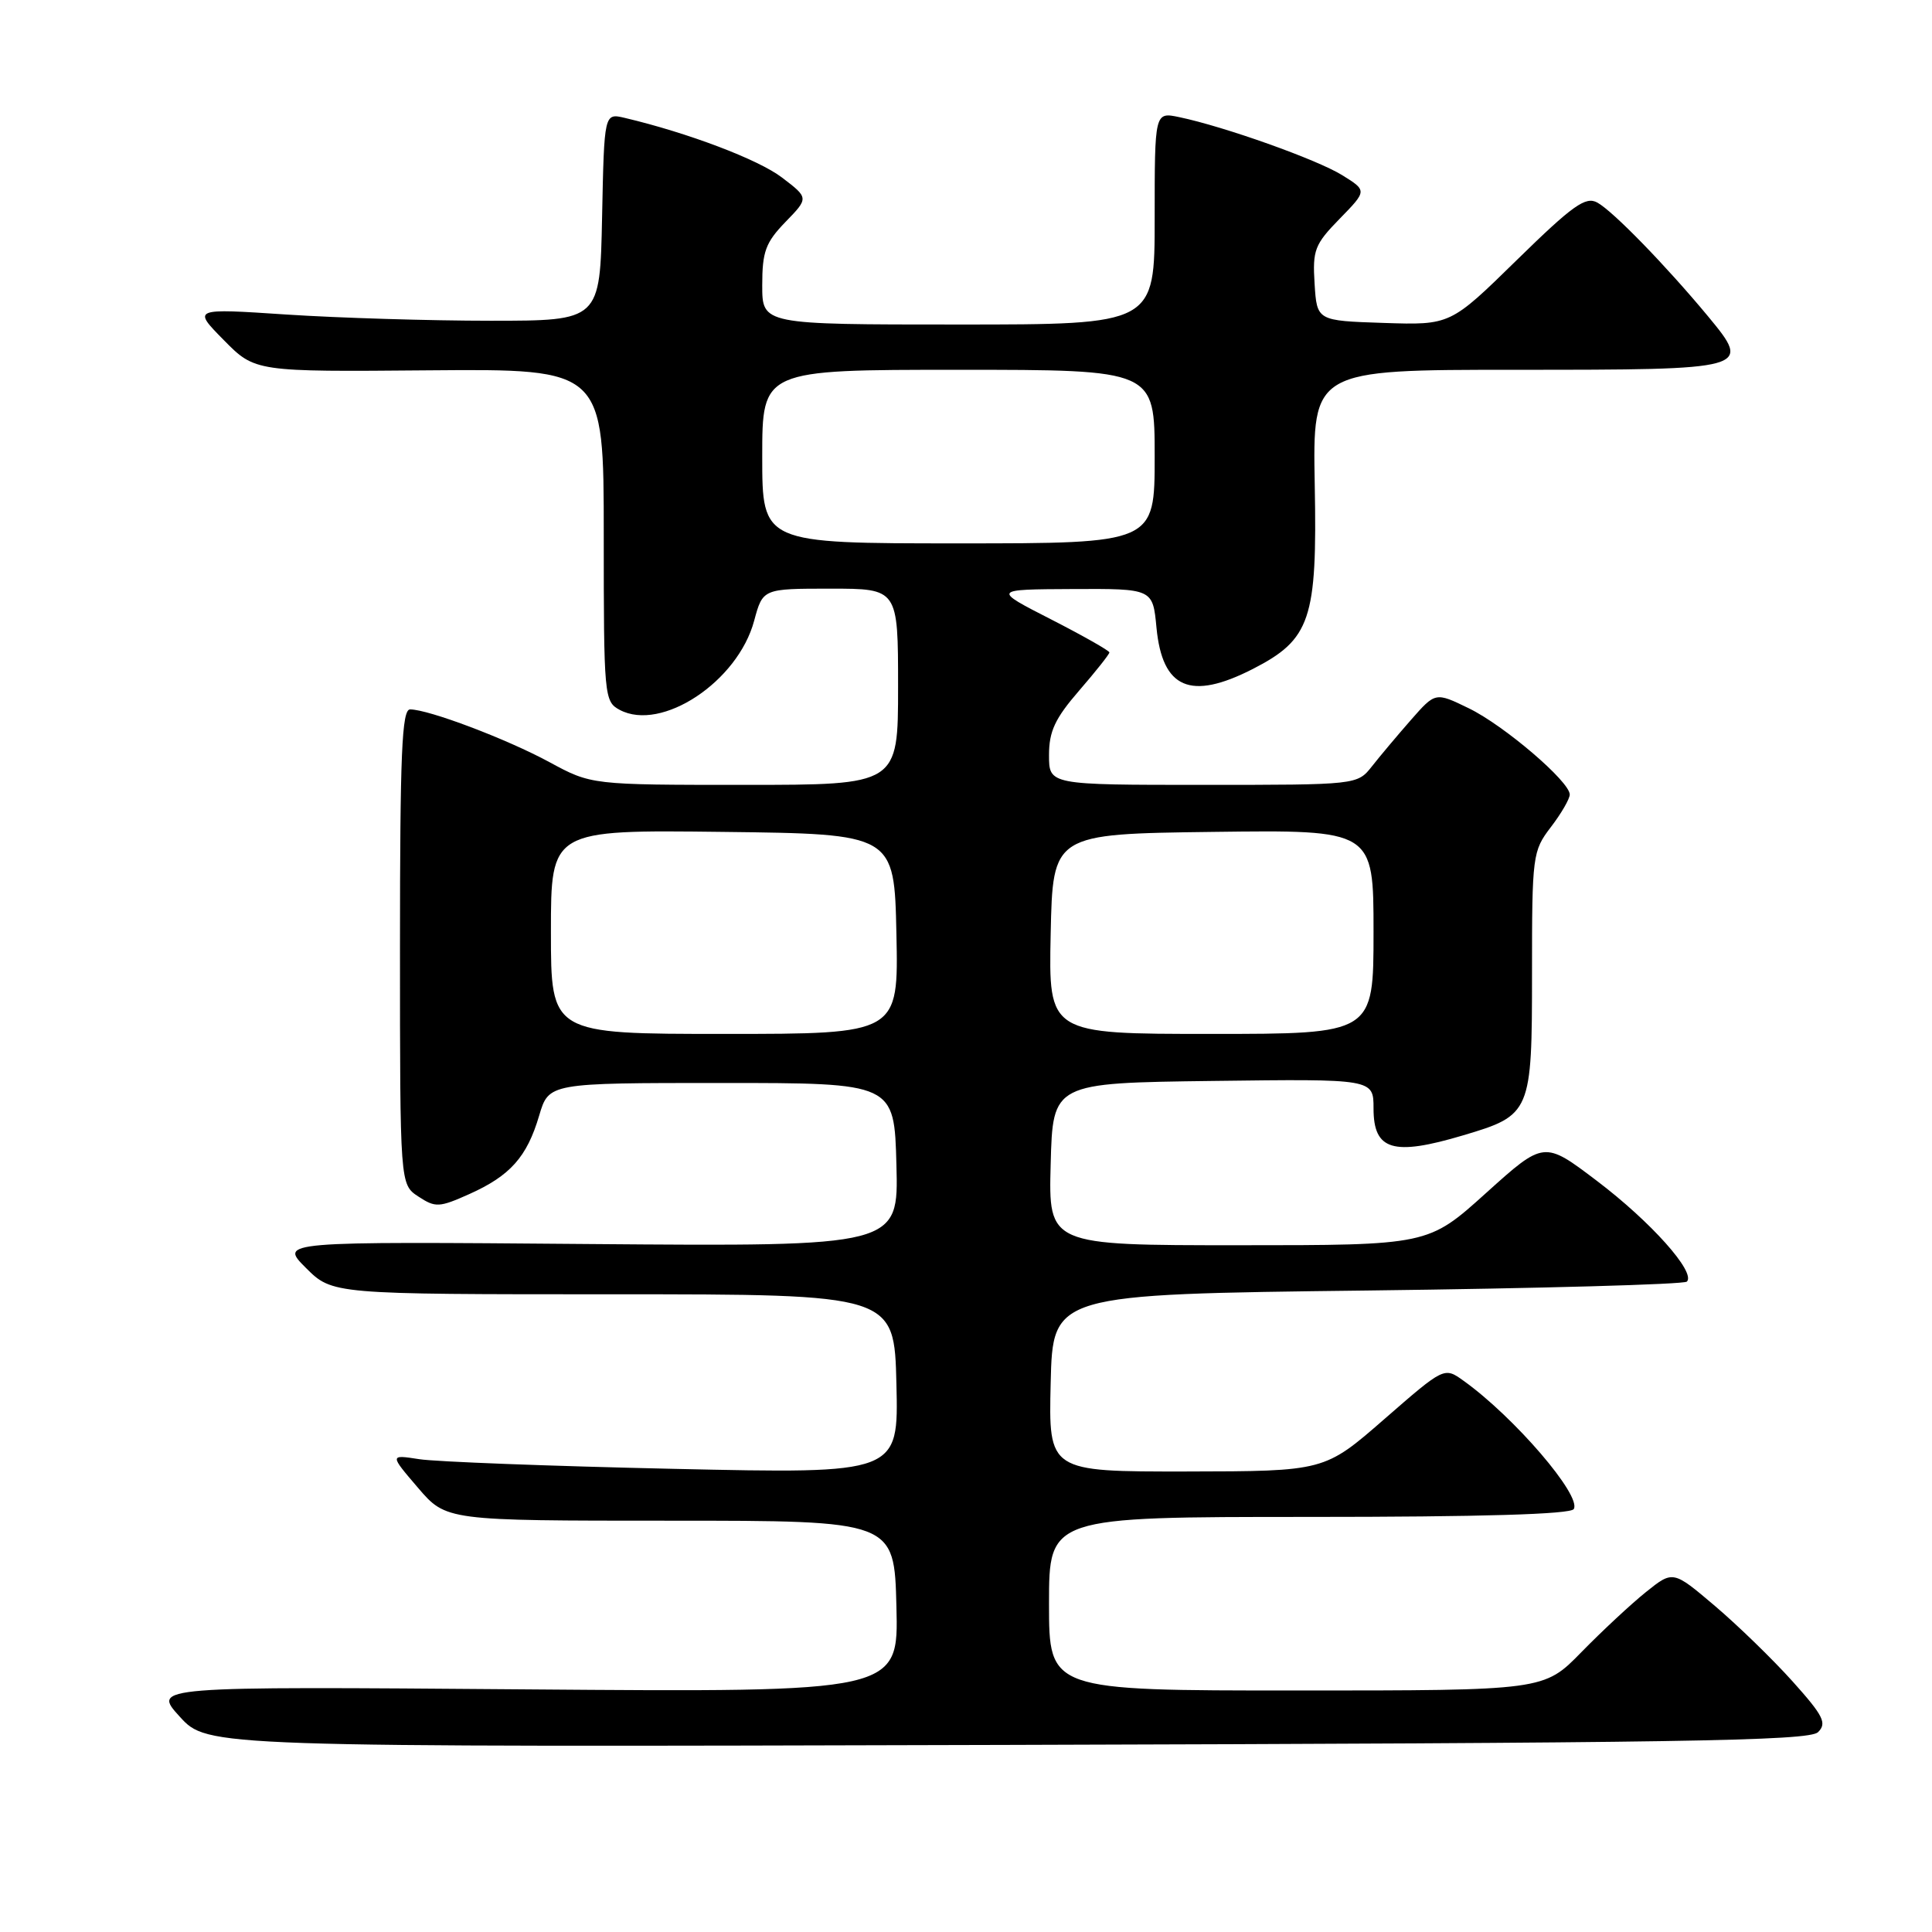 <?xml version="1.0" encoding="UTF-8" standalone="no"?>
<!DOCTYPE svg PUBLIC "-//W3C//DTD SVG 1.1//EN" "http://www.w3.org/Graphics/SVG/1.1/DTD/svg11.dtd" >
<svg xmlns="http://www.w3.org/2000/svg" xmlns:xlink="http://www.w3.org/1999/xlink" version="1.1" viewBox="0 0 256 256">
 <g >
 <path fill="currentColor"
d=" M 240.90 229.52 C 242.10 228.33 241.62 227.36 237.54 222.81 C 234.92 219.89 230.28 215.38 227.23 212.79 C 221.68 208.08 221.68 208.08 218.09 210.96 C 216.12 212.54 212.27 216.13 209.54 218.92 C 204.58 224.00 204.58 224.00 171.79 224.00 C 139.00 224.00 139.00 224.00 139.00 212.50 C 139.00 201.00 139.00 201.00 173.44 201.00 C 196.27 201.00 208.10 200.65 208.53 199.96 C 209.61 198.20 200.63 187.75 193.93 182.96 C 191.37 181.12 191.37 181.12 183.43 188.04 C 175.50 194.95 175.50 194.95 157.22 194.98 C 138.94 195.00 138.94 195.00 139.22 183.25 C 139.50 171.50 139.50 171.50 181.17 171.00 C 204.08 170.72 223.14 170.19 223.52 169.82 C 224.74 168.59 218.72 161.86 211.57 156.45 C 204.59 151.16 204.59 151.16 196.91 158.08 C 189.24 165.00 189.24 165.00 164.08 165.00 C 138.93 165.00 138.93 165.00 139.22 154.25 C 139.50 143.50 139.50 143.50 160.75 143.23 C 182.00 142.96 182.00 142.96 182.00 146.87 C 182.00 152.43 184.57 153.21 193.87 150.44 C 202.87 147.77 203.00 147.46 203.00 128.93 C 203.00 113.34 203.07 112.77 205.50 109.59 C 206.88 107.79 208.00 105.85 208.00 105.28 C 208.00 103.56 199.30 96.12 194.62 93.85 C 190.20 91.70 190.20 91.70 186.97 95.38 C 185.20 97.40 182.87 100.17 181.80 101.53 C 179.85 104.00 179.85 104.00 159.43 104.00 C 139.00 104.00 139.00 104.00 139.00 100.06 C 139.00 96.90 139.79 95.21 143.00 91.50 C 145.20 88.96 147.00 86.69 147.00 86.45 C 147.00 86.22 143.51 84.24 139.25 82.06 C 131.50 78.10 131.50 78.10 142.12 78.05 C 152.75 78.00 152.75 78.00 153.24 83.17 C 154.02 91.26 157.74 92.86 165.99 88.65 C 173.66 84.72 174.55 82.09 174.21 64.25 C 173.93 49.00 173.93 49.00 200.84 49.00 C 232.01 49.00 232.15 48.96 226.32 41.91 C 220.76 35.21 213.72 27.97 211.65 26.84 C 210.10 25.99 208.42 27.18 200.99 34.45 C 192.18 43.08 192.18 43.08 183.34 42.79 C 174.50 42.50 174.50 42.50 174.19 37.60 C 173.91 33.13 174.19 32.39 177.52 28.98 C 181.15 25.26 181.15 25.26 177.83 23.20 C 174.46 21.12 162.20 16.76 156.25 15.52 C 153.00 14.84 153.00 14.84 153.00 28.92 C 153.00 43.00 153.00 43.00 127.00 43.00 C 101.00 43.00 101.00 43.00 101.00 37.80 C 101.00 33.34 101.44 32.14 104.08 29.41 C 107.17 26.23 107.17 26.23 103.61 23.52 C 100.50 21.14 91.16 17.60 82.78 15.62 C 80.06 14.98 80.06 14.98 79.78 28.74 C 79.50 42.50 79.50 42.50 65.00 42.50 C 57.02 42.50 44.88 42.13 38.00 41.68 C 25.50 40.85 25.50 40.85 29.65 45.06 C 33.80 49.27 33.80 49.27 56.90 49.07 C 80.00 48.88 80.00 48.88 80.00 70.90 C 80.00 92.27 80.06 92.96 82.11 94.06 C 87.65 97.02 97.77 90.32 99.93 82.25 C 101.08 78.00 101.08 78.00 110.04 78.00 C 119.00 78.00 119.00 78.00 119.00 91.00 C 119.00 104.00 119.00 104.00 98.68 104.00 C 78.36 104.00 78.36 104.00 72.79 100.98 C 67.12 97.91 56.78 94.00 54.34 94.00 C 53.25 94.00 53.00 99.79 53.00 125.48 C 53.00 156.95 53.00 156.95 55.44 158.55 C 57.70 160.03 58.19 160.01 62.19 158.22 C 67.61 155.79 69.82 153.31 71.44 147.83 C 72.72 143.50 72.72 143.50 95.61 143.50 C 118.50 143.50 118.50 143.50 118.78 154.34 C 119.07 165.17 119.07 165.17 78.05 164.84 C 37.03 164.50 37.03 164.50 40.53 168.00 C 44.04 171.50 44.04 171.50 81.27 171.50 C 118.50 171.50 118.50 171.50 118.78 183.39 C 119.07 195.29 119.07 195.29 89.28 194.63 C 72.90 194.27 57.73 193.69 55.56 193.35 C 51.62 192.74 51.62 192.74 55.37 197.12 C 59.12 201.50 59.12 201.50 88.81 201.50 C 118.50 201.50 118.50 201.50 118.78 212.87 C 119.07 224.24 119.07 224.24 69.61 223.85 C 20.16 223.46 20.16 223.46 23.83 227.48 C 27.50 231.50 27.50 231.50 133.50 231.21 C 222.47 230.96 239.72 230.69 240.90 229.52 Z  M 73.00 123.48 C 73.00 109.96 73.00 109.96 95.75 110.23 C 118.50 110.50 118.50 110.50 118.78 123.75 C 119.06 137.00 119.06 137.00 96.03 137.00 C 73.00 137.00 73.00 137.00 73.00 123.48 Z  M 139.22 123.75 C 139.50 110.50 139.50 110.50 160.75 110.23 C 182.00 109.96 182.00 109.96 182.00 123.48 C 182.00 137.00 182.00 137.00 160.47 137.00 C 138.94 137.00 138.94 137.00 139.22 123.75 Z  M 101.00 60.50 C 101.00 49.00 101.00 49.00 127.00 49.00 C 153.00 49.00 153.00 49.00 153.00 60.50 C 153.00 72.00 153.00 72.00 127.00 72.00 C 101.00 72.00 101.00 72.00 101.00 60.50 Z "/>
</g>
</svg>